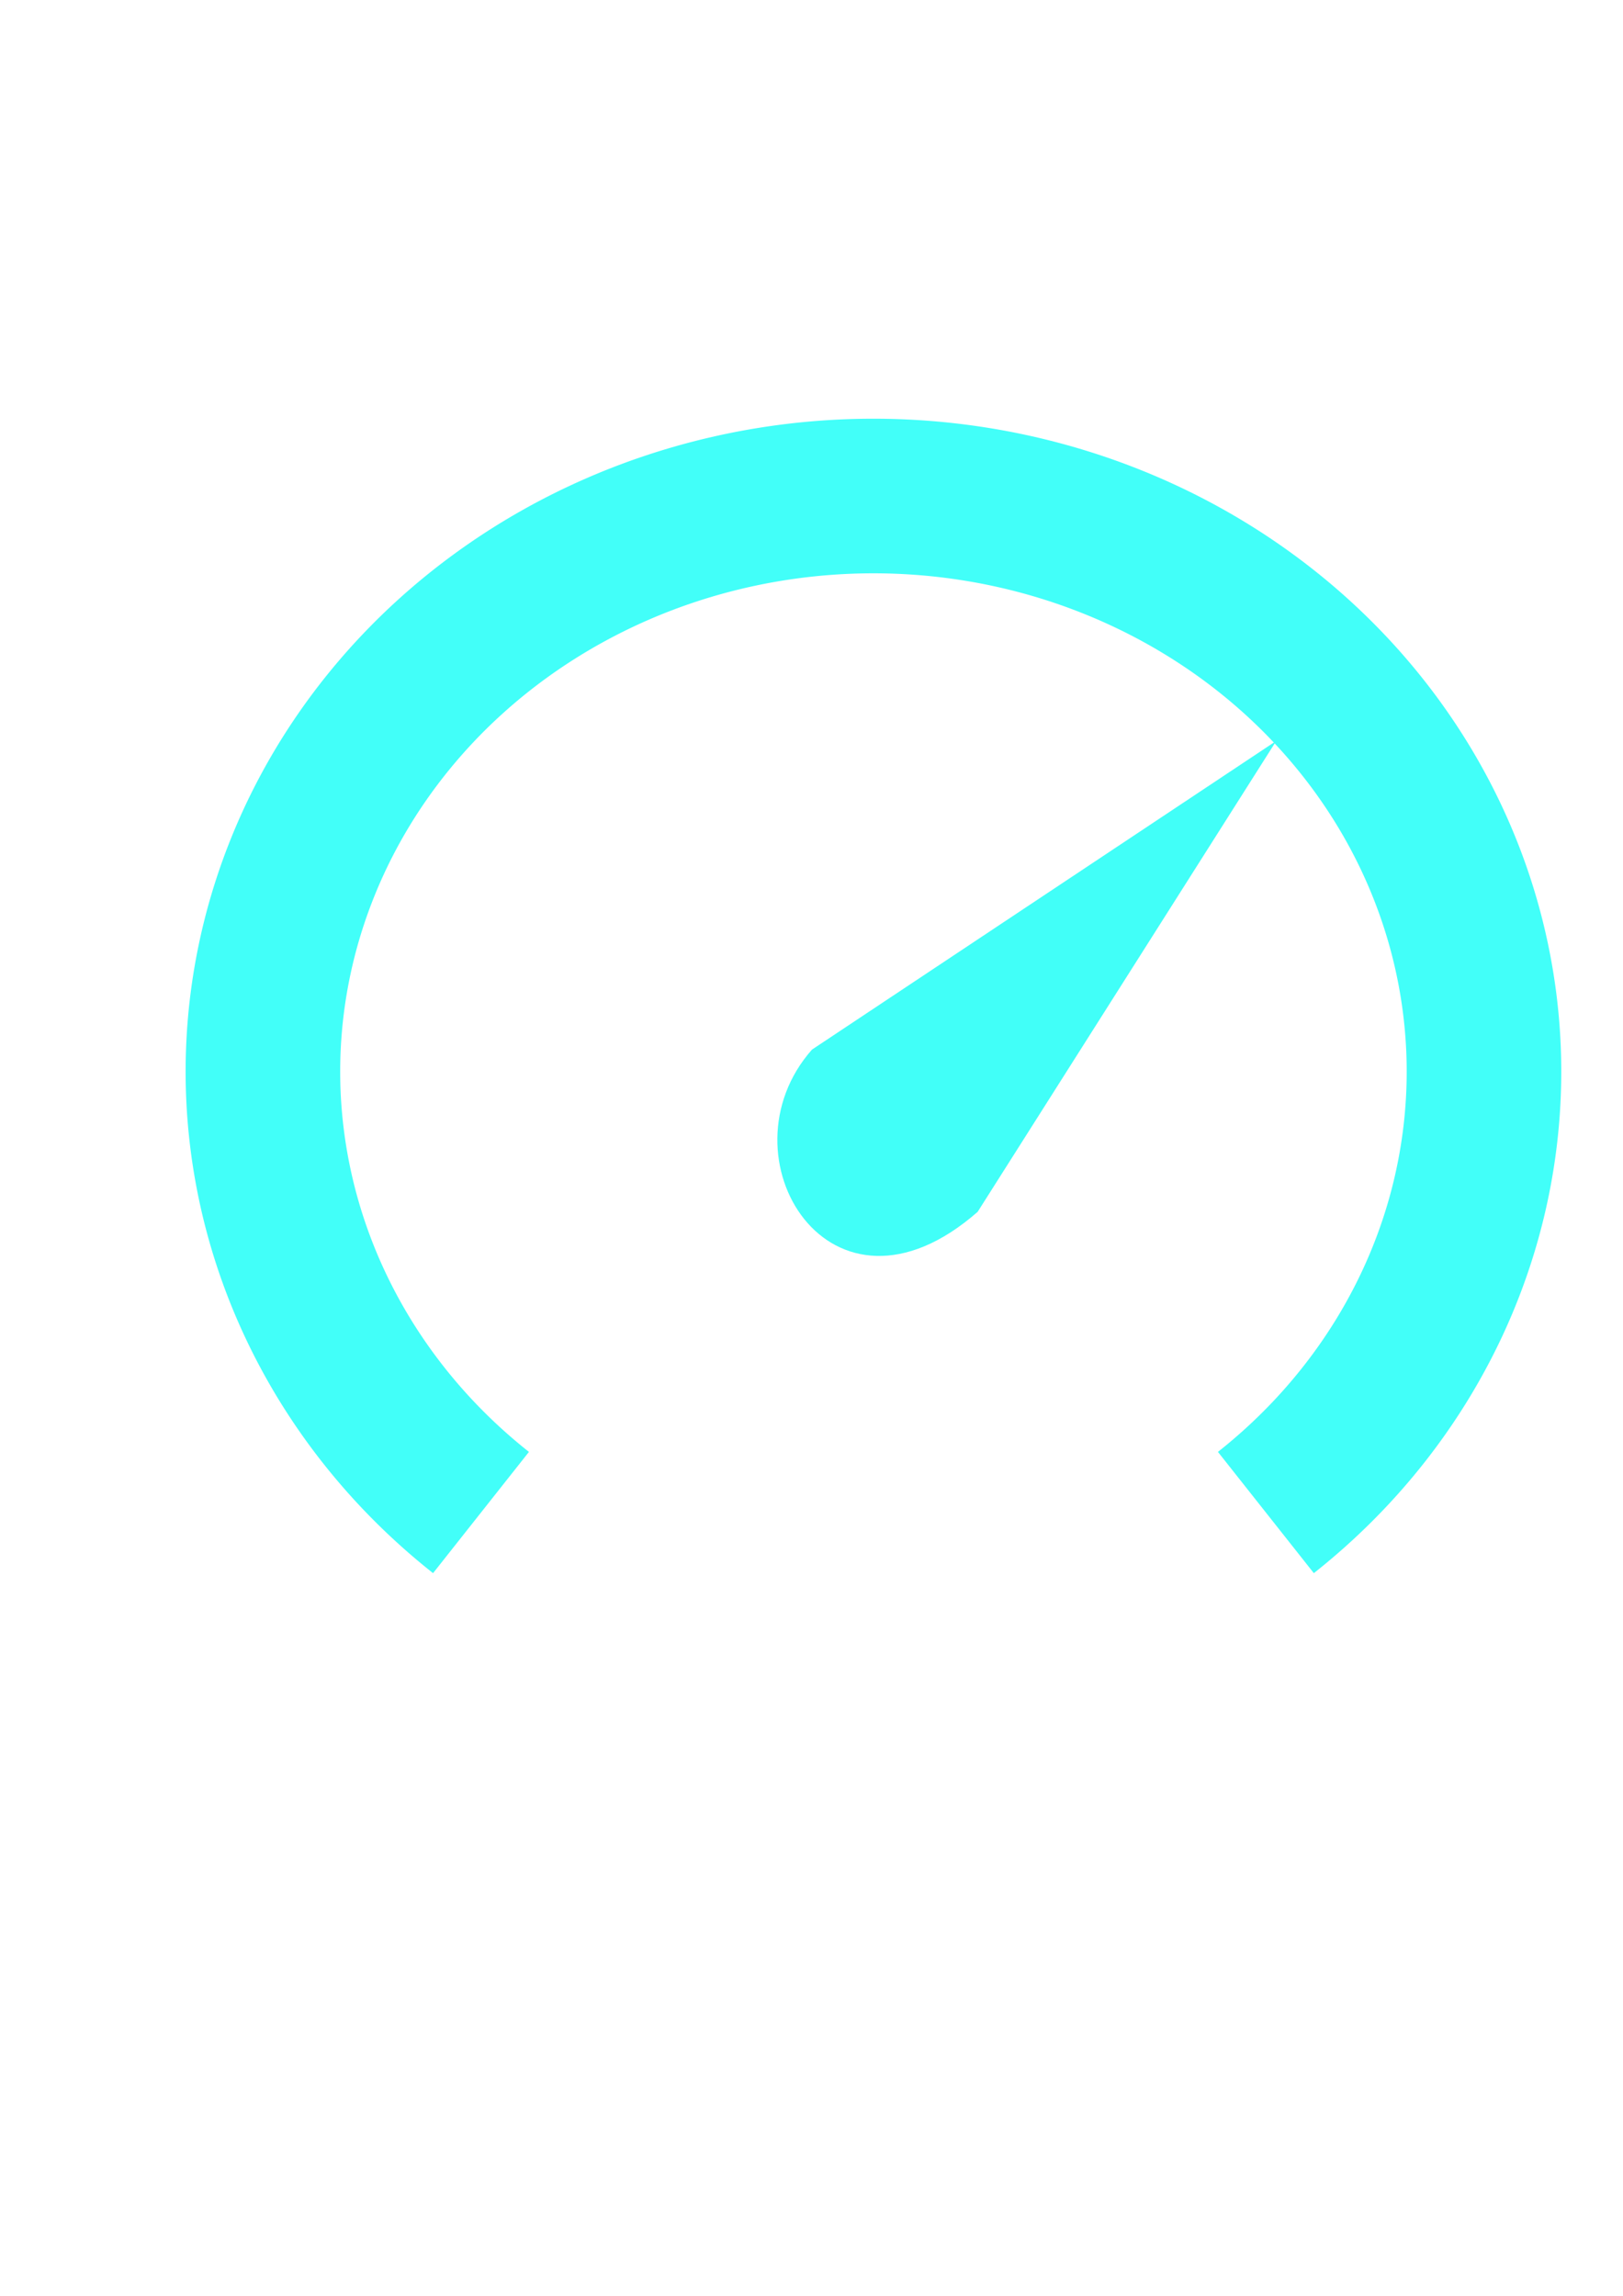 <?xml version="1.0" encoding="UTF-8" standalone="no"?>
<!-- Created with Inkscape (http://www.inkscape.org/) -->

<svg
   xmlns:dc="http://purl.org/dc/elements/1.1/"
   xmlns:cc="http://creativecommons.org/ns#"
   xmlns:rdf="http://www.w3.org/1999/02/22-rdf-syntax-ns#"
   xmlns:svg="http://www.w3.org/2000/svg"
   xmlns="http://www.w3.org/2000/svg"
   xmlns:sodipodi="http://sodipodi.sourceforge.net/DTD/sodipodi-0.dtd"
   xmlns:inkscape="http://www.inkscape.org/namespaces/inkscape"
   width="210mm"
   height="297mm"
   viewBox="0 0 210 297"
   version="1.1"
   id="svg8"
   inkscape:version="0.92.3 (2405546, 2018-03-11)"
   sodipodi:docname="speedometer.svg"
   inkscape:export-filename="/home/takashi/samurai2019/icons/speedometer.png"
   inkscape:export-xdpi="96"
   inkscape:export-ydpi="96">
  <defs
     id="defs2" />
  <sodipodi:namedview
     id="base"
     pagecolor="#ffffff"
     bordercolor="#666666"
     borderopacity="1.0"
     inkscape:pageopacity="0.0"
     inkscape:pageshadow="2"
     inkscape:zoom="0.7"
     inkscape:cx="129.13754"
     inkscape:cy="585.1125"
     inkscape:document-units="mm"
     inkscape:current-layer="layer1"
     showgrid="false"
     inkscape:window-width="1920"
     inkscape:window-height="1149"
     inkscape:window-x="0"
     inkscape:window-y="25"
     inkscape:window-maximized="1" />
  <g
     inkscape:label="Layer 1"
     inkscape:groupmode="layer"
     id="layer1">
    <path
       style="opacity:0.99;fill:none;fill-opacity:1;stroke:#41fff9;stroke-width:20;stroke-linecap:butt;stroke-linejoin:round;stroke-miterlimit:4;stroke-dasharray:none;stroke-dashoffset:0.113;stroke-opacity:1"
       id="path815"
       sodipodi:type="arc"
       sodipodi:cx="113.01488"
       sodipodi:cy="138.62798"
       sodipodi:rx="78.997025"
       sodipodi:ry="74.461304"
       sodipodi:start="2.268928"
       sodipodi:end="0.87266463"
       d="M 62.237,195.669 A 78.997,74.461 0 0 1 38.782,113.161 78.997,74.461 0 0 1 113.015,64.167 78.997,74.461 0 0 1 187.248,113.161 78.997,74.461 0 0 1 163.793,195.669"
       sodipodi:open="true" />
    <path
       style="fill:#41fff8;fill-opacity:1;stroke:none;stroke-width:1.934;stroke-linecap:butt;stroke-linejoin:miter;stroke-miterlimit:4;stroke-dasharray:none;stroke-opacity:1"
       d="m 165.137,95.849 -38.637,60.919 c -19.041,16.689 -33.649,-7.18 -21.439,-20.984 z"
       id="path817"
       inkscape:connector-curvature="0"
       sodipodi:nodetypes="cccc"
       inkscape:export-xdpi="96"
       inkscape:export-ydpi="96" />
  </g>
</svg>
